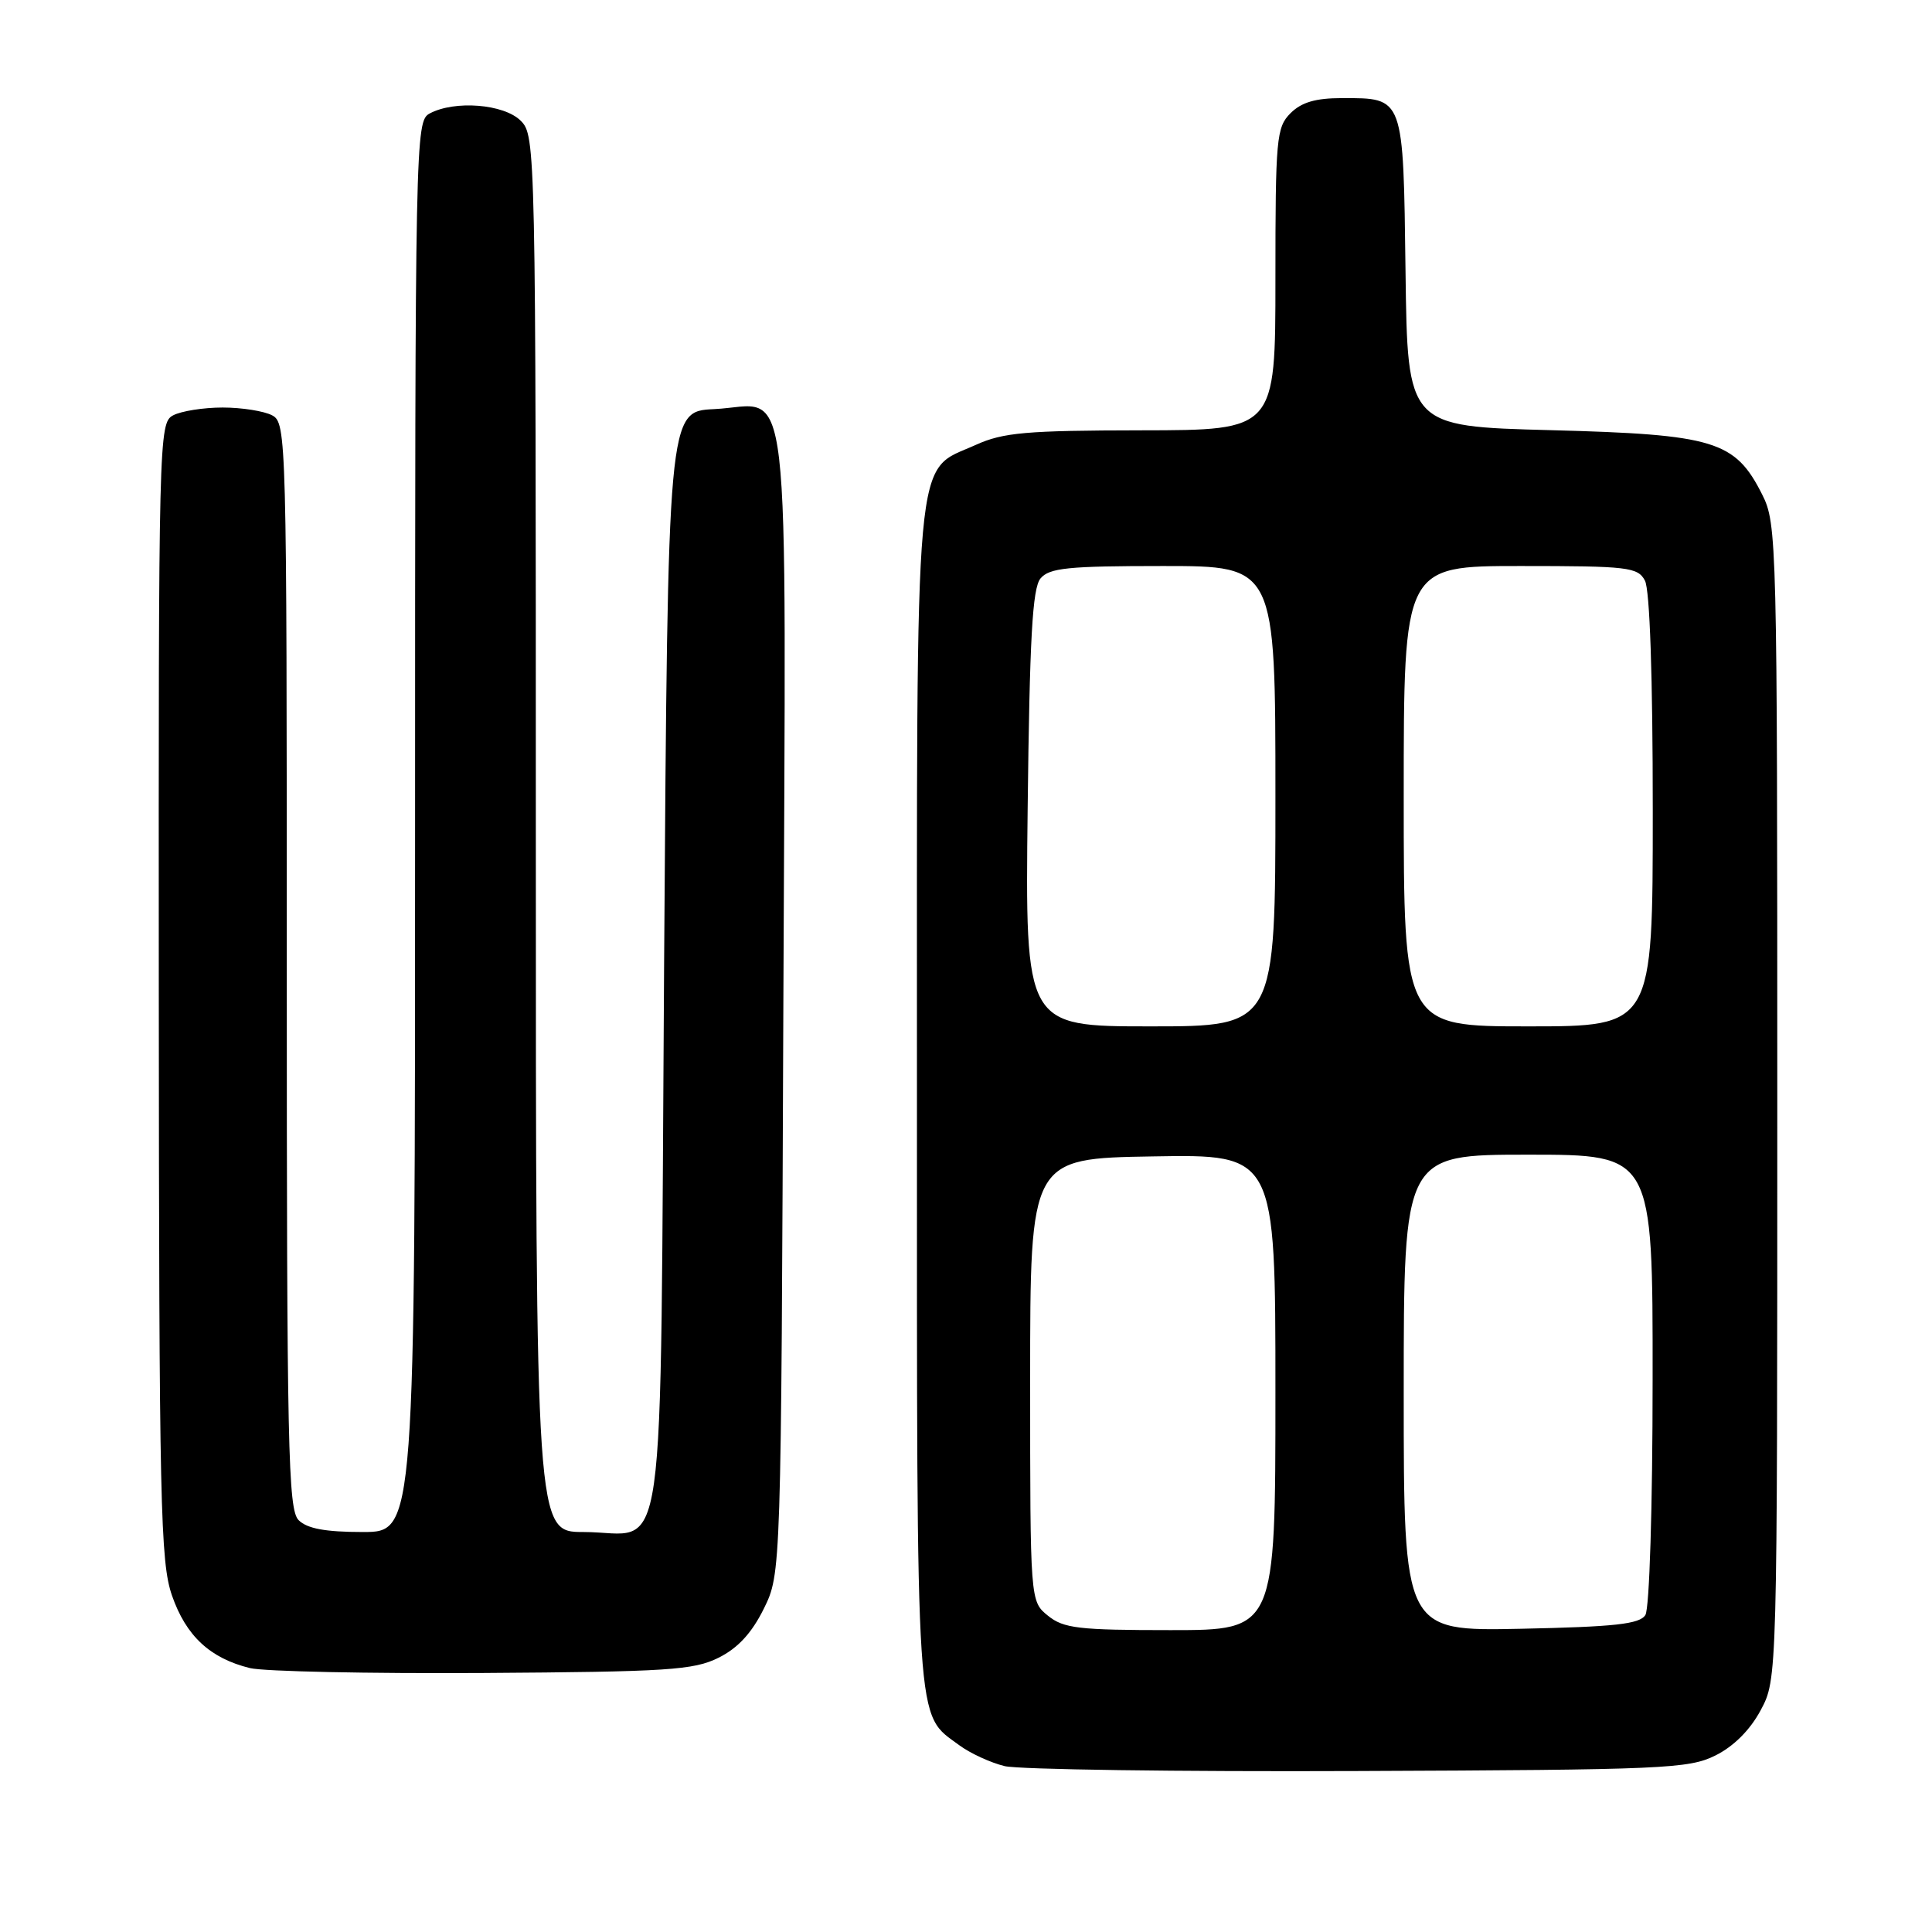 <?xml version="1.0" encoding="UTF-8" standalone="no"?>
<!DOCTYPE svg PUBLIC "-//W3C//DTD SVG 1.1//EN" "http://www.w3.org/Graphics/SVG/1.1/DTD/svg11.dtd" >
<svg xmlns="http://www.w3.org/2000/svg" xmlns:xlink="http://www.w3.org/1999/xlink" version="1.1" viewBox="0 0 256 256">
 <g >
 <path fill="currentColor"
d=" M 227.30 232.61 C 229.72 231.41 231.90 229.23 233.30 226.61 C 235.50 222.50 235.50 222.50 235.50 146.00 C 235.50 71.49 235.45 69.40 233.50 65.53 C 229.91 58.40 227.19 57.57 205.50 57.00 C 186.50 56.50 186.50 56.50 186.24 36.00 C 185.94 12.68 186.06 13.00 177.81 13.00 C 174.33 13.00 172.45 13.55 171.00 15.00 C 169.13 16.87 169.00 18.33 169.00 37.00 C 169.00 57.00 169.00 57.00 151.25 57.02 C 135.98 57.04 132.92 57.31 129.32 58.94 C 121.01 62.71 121.50 57.31 121.50 145.50 C 121.50 230.47 121.27 226.93 127.12 231.26 C 128.57 232.33 131.27 233.57 133.12 234.02 C 134.98 234.47 156.07 234.77 180.00 234.67 C 220.43 234.51 223.77 234.37 227.30 232.61 Z  M 95.21 219.66 C 97.78 218.38 99.61 216.39 101.21 213.16 C 103.50 208.50 103.50 208.50 103.80 132.87 C 104.14 46.09 105.02 53.71 94.63 54.21 C 88.50 54.50 88.50 54.50 88.00 127.33 C 87.43 210.95 88.55 203.00 77.31 203.00 C 71.00 203.00 71.00 203.00 71.00 110.50 C 71.00 19.33 70.97 17.97 69.00 16.00 C 66.78 13.78 60.25 13.26 56.93 15.04 C 55.04 16.05 55.00 18.15 55.00 109.54 C 55.00 203.00 55.00 203.00 48.07 203.00 C 43.11 203.00 40.70 202.55 39.57 201.43 C 38.17 200.03 38.00 191.99 38.00 127.96 C 38.00 57.91 37.95 56.04 36.07 55.04 C 35.00 54.47 32.05 54.00 29.50 54.00 C 26.95 54.00 24.00 54.47 22.93 55.04 C 21.05 56.04 21.00 57.92 21.04 131.29 C 21.08 199.52 21.25 206.96 22.79 211.42 C 24.65 216.77 27.83 219.73 33.12 221.03 C 34.98 221.48 48.88 221.77 64.00 221.68 C 88.49 221.52 91.91 221.30 95.21 219.66 Z  M 138.86 214.09 C 136.50 212.18 136.50 212.18 136.50 182.84 C 136.50 153.50 136.50 153.50 152.75 153.23 C 169.00 152.95 169.00 152.95 169.00 184.48 C 169.00 216.00 169.00 216.00 155.11 216.00 C 142.93 216.00 140.93 215.77 138.86 214.09 Z  M 186.00 184.57 C 186.00 153.00 186.00 153.00 202.50 153.00 C 219.00 153.00 219.00 153.00 218.98 182.75 C 218.98 199.71 218.56 213.15 218.02 214.00 C 217.26 215.20 214.01 215.56 201.54 215.82 C 186.00 216.14 186.00 216.14 186.00 184.57 Z  M 136.17 107.15 C 136.43 84.55 136.80 77.95 137.87 76.65 C 139.04 75.25 141.51 75.00 154.12 75.00 C 169.00 75.00 169.00 75.00 169.00 105.50 C 169.00 136.00 169.00 136.00 152.42 136.00 C 135.84 136.00 135.84 136.00 136.17 107.15 Z  M 186.00 105.50 C 186.00 75.00 186.00 75.00 201.46 75.00 C 215.73 75.00 217.01 75.15 217.96 76.93 C 218.61 78.14 219.00 89.66 219.00 107.43 C 219.00 136.00 219.00 136.00 202.50 136.00 C 186.00 136.00 186.00 136.00 186.00 105.50 Z "/>
</g>
</svg>